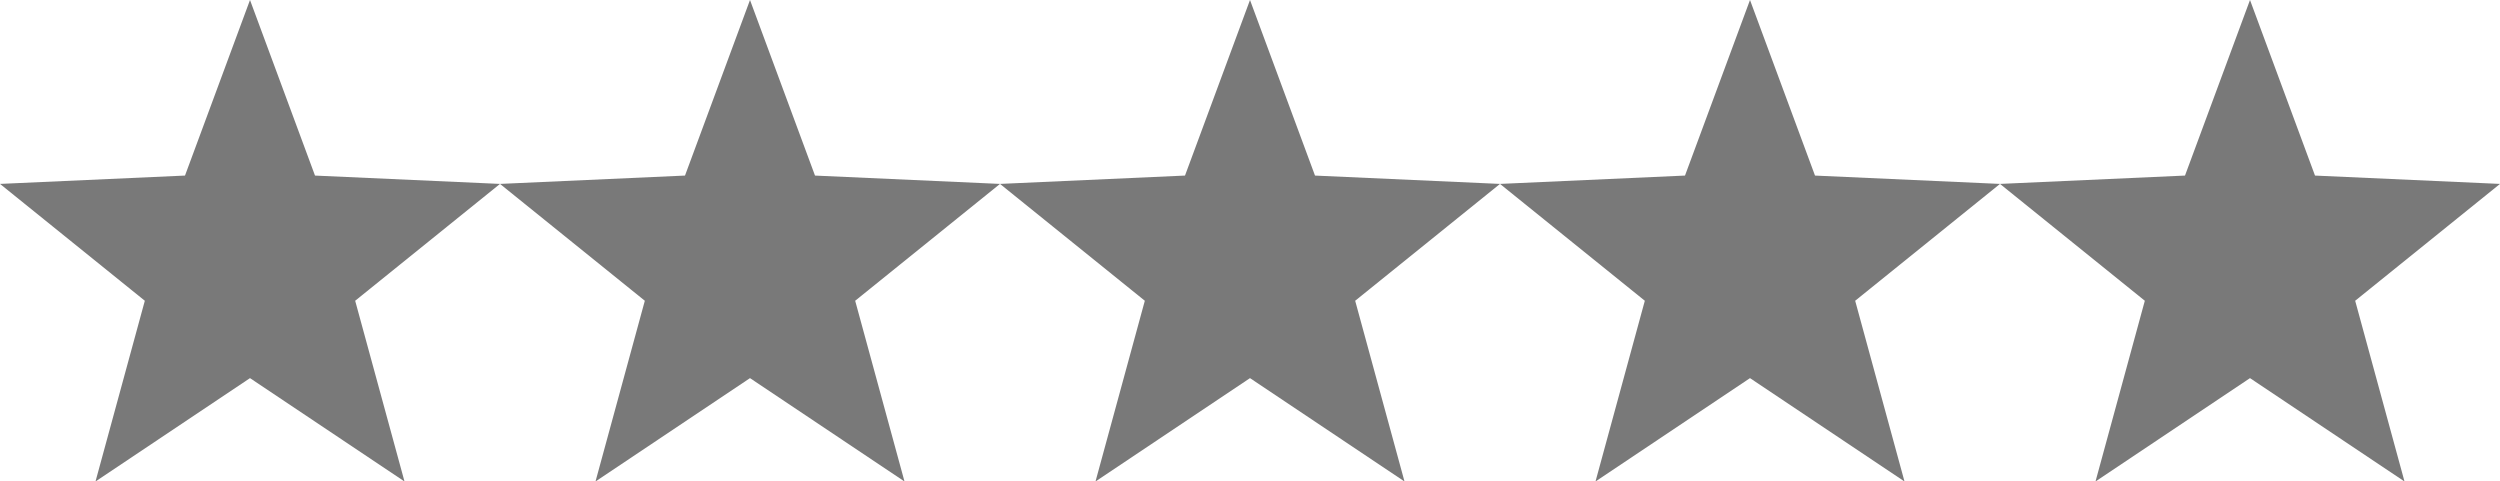 <svg xmlns="http://www.w3.org/2000/svg" width="405" height="78" viewBox="0 0 405 78">
  <g id="Group_1" data-name="Group 1" transform="translate(-818.5 -252)">
    <path id="Polygon_8" data-name="Polygon 8" d="M40.5,0,51.03,28.443,81,29.793,57.538,48.723,65.53,78,40.5,61.256,15.47,78l7.992-29.277L0,29.793l29.97-1.351Z" transform="translate(818.5 252)" fill="#797979"/>
    <path id="Polygon_9" data-name="Polygon 9" d="M40.5,0,51.03,28.443,81,29.793,57.538,48.723,65.53,78,40.5,61.256,15.47,78l7.992-29.277L0,29.793l29.97-1.351Z" transform="translate(899.5 252)" fill="#797979"/>
    <path id="Polygon_10" data-name="Polygon 10" d="M40.5,0,51.03,28.443,81,29.793,57.538,48.723,65.53,78,40.5,61.256,15.47,78l7.992-29.277L0,29.793l29.97-1.351Z" transform="translate(980.5 252)" fill="#797979"/>
    <path id="Polygon_11" data-name="Polygon 11" d="M40.5,0,51.03,28.443,81,29.793,57.538,48.723,65.53,78,40.5,61.256,15.47,78l7.992-29.277L0,29.793l29.97-1.351Z" transform="translate(1061.5 252)" fill="#797979"/>
    <path id="Polygon_12" data-name="Polygon 12" d="M40.5,0,51.03,28.443,81,29.793,57.538,48.723,65.53,78,40.5,61.256,15.47,78l7.992-29.277L0,29.793l29.97-1.351Z" transform="translate(1142.5 252)" fill="#797979"/>
  </g>
</svg>
